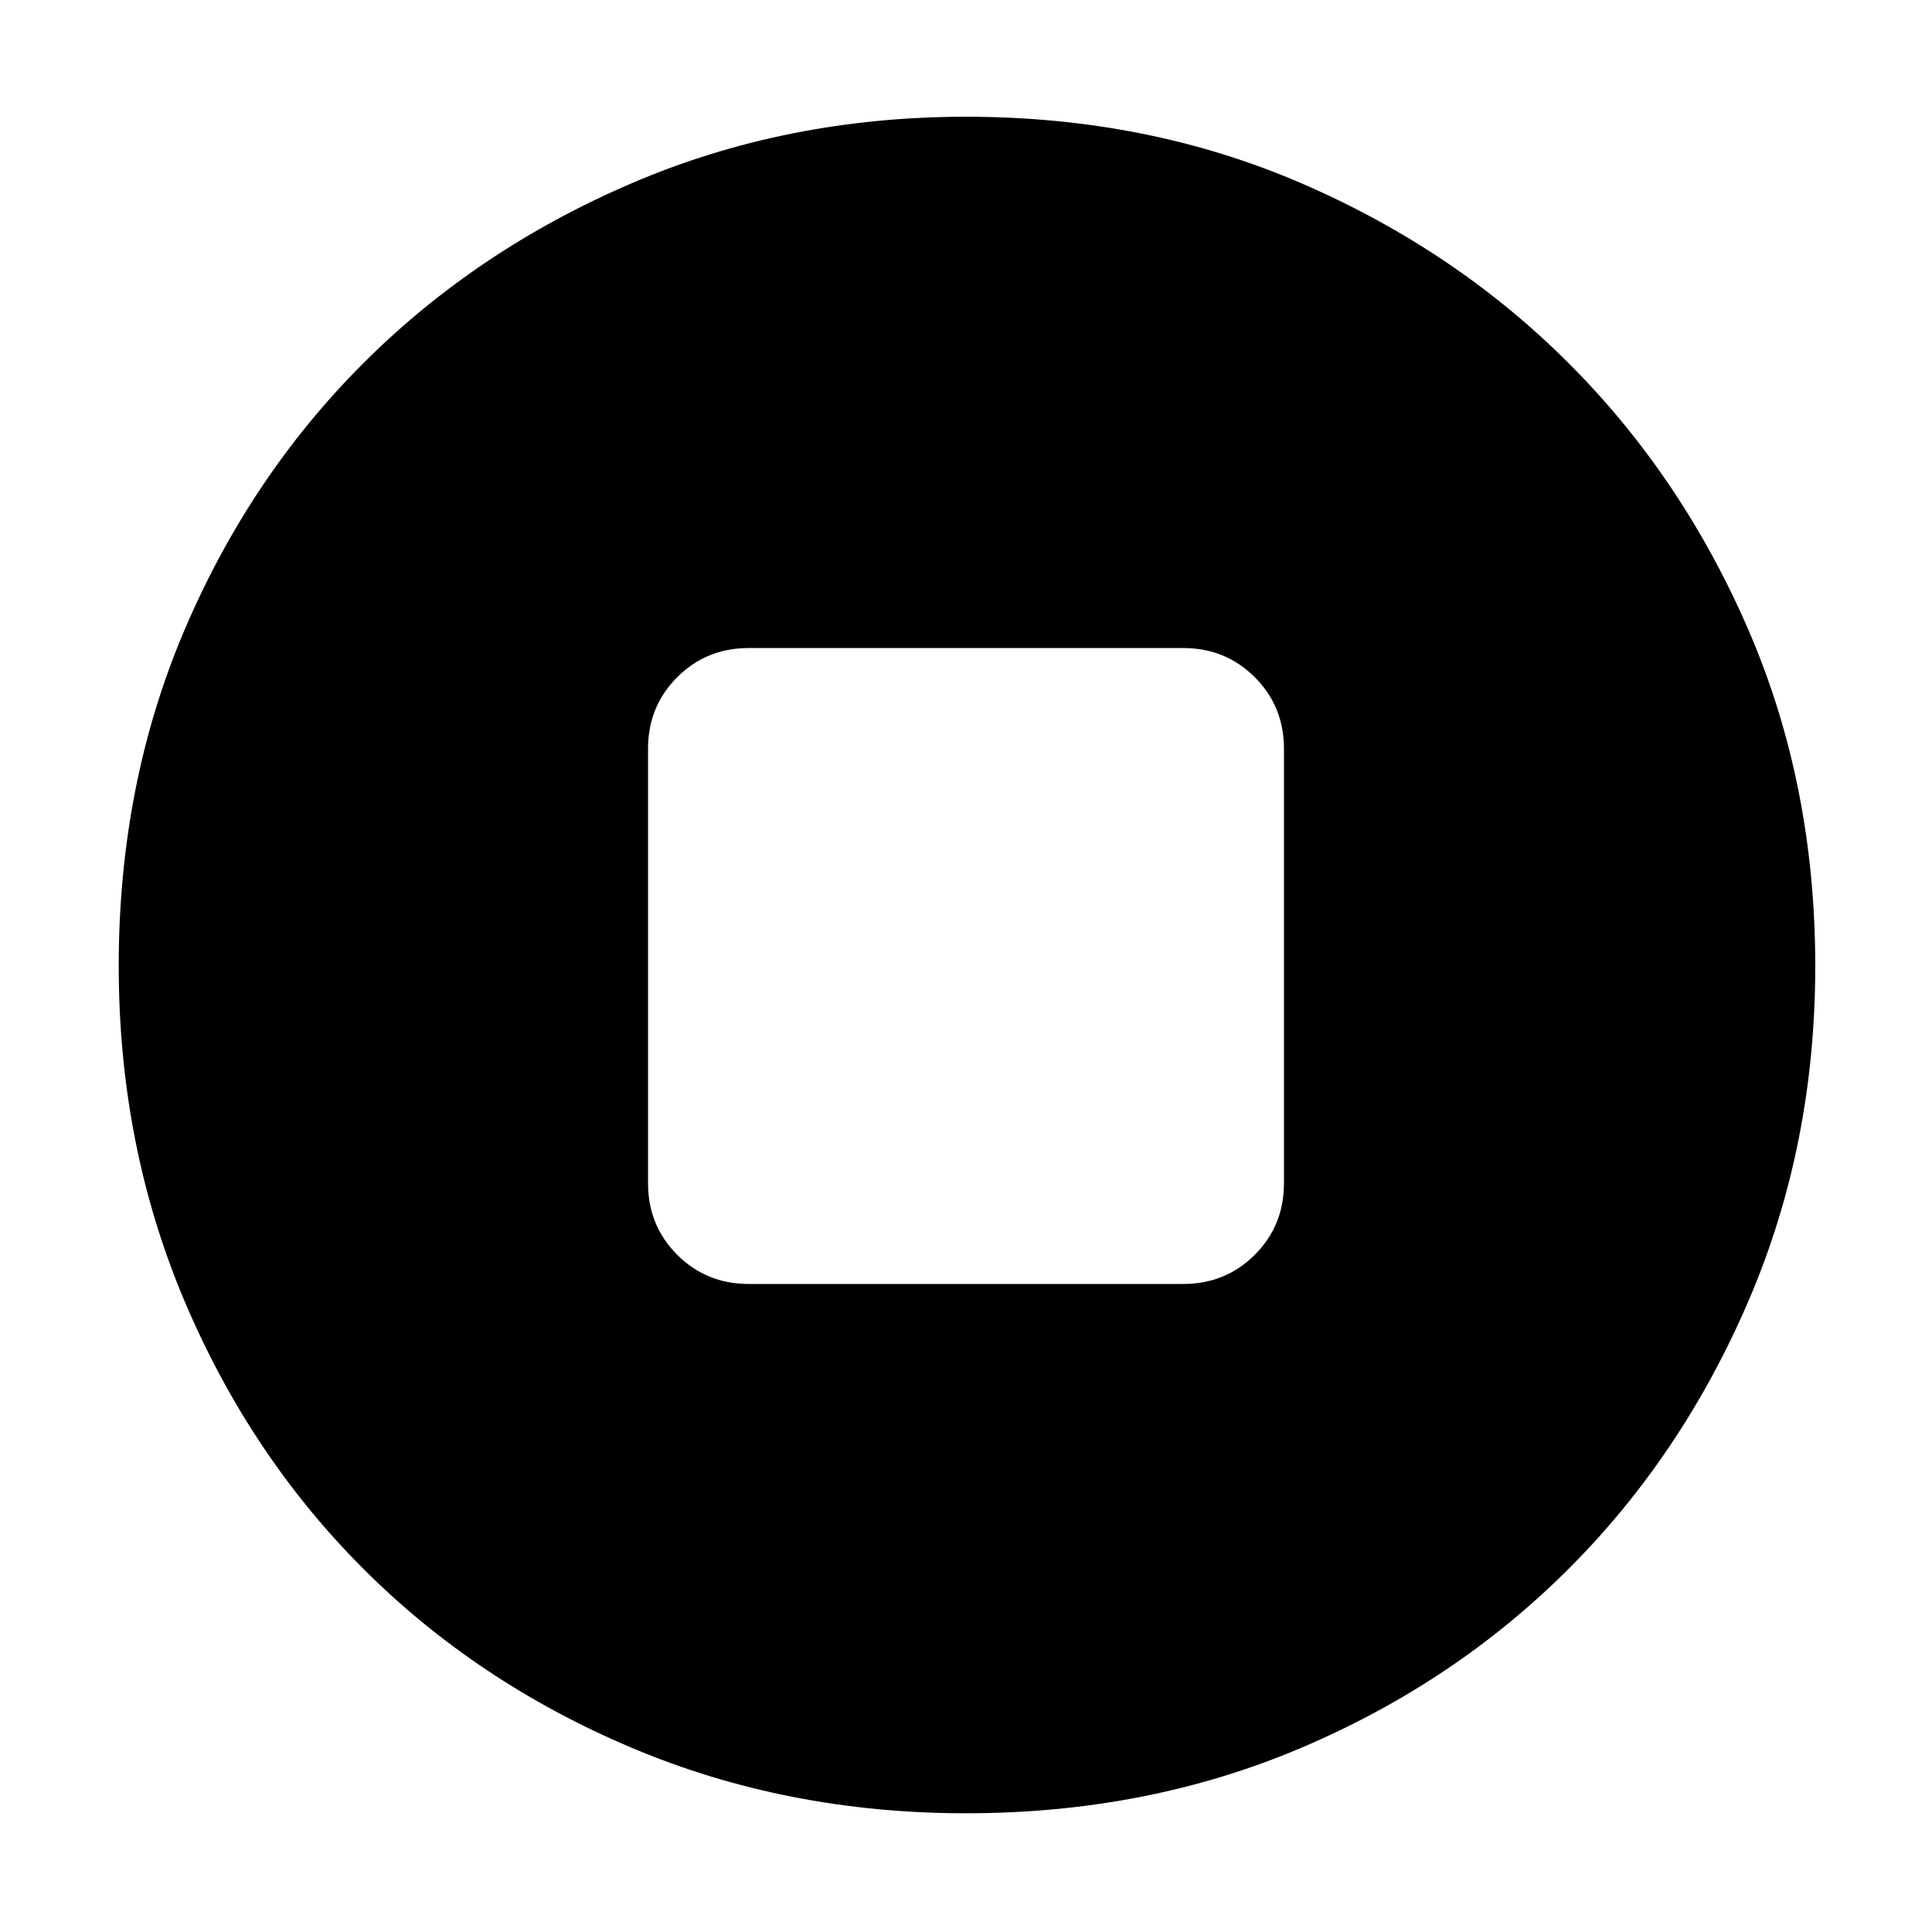 <svg xmlns="http://www.w3.org/2000/svg" height="40" width="40"><path d="M20 37.542Q16.292 37.542 13.083 36.188Q9.875 34.833 7.521 32.479Q5.167 30.125 3.812 26.917Q2.458 23.708 2.458 20Q2.458 16.25 3.812 13.062Q5.167 9.875 7.521 7.521Q9.875 5.167 13.083 3.792Q16.292 2.417 20 2.417Q23.75 2.417 26.938 3.792Q30.125 5.167 32.479 7.521Q34.833 9.875 36.208 13.062Q37.583 16.25 37.583 20Q37.583 23.708 36.208 26.917Q34.833 30.125 32.479 32.479Q30.125 34.833 26.938 36.188Q23.75 37.542 20 37.542ZM15.5 26.583H24.5Q25.375 26.583 25.979 25.979Q26.583 25.375 26.583 24.5V15.5Q26.583 14.625 25.979 14.021Q25.375 13.417 24.5 13.417H15.5Q14.625 13.417 14.021 14.021Q13.417 14.625 13.417 15.5V24.5Q13.417 25.375 14.021 25.979Q14.625 26.583 15.5 26.583Z"/></svg>